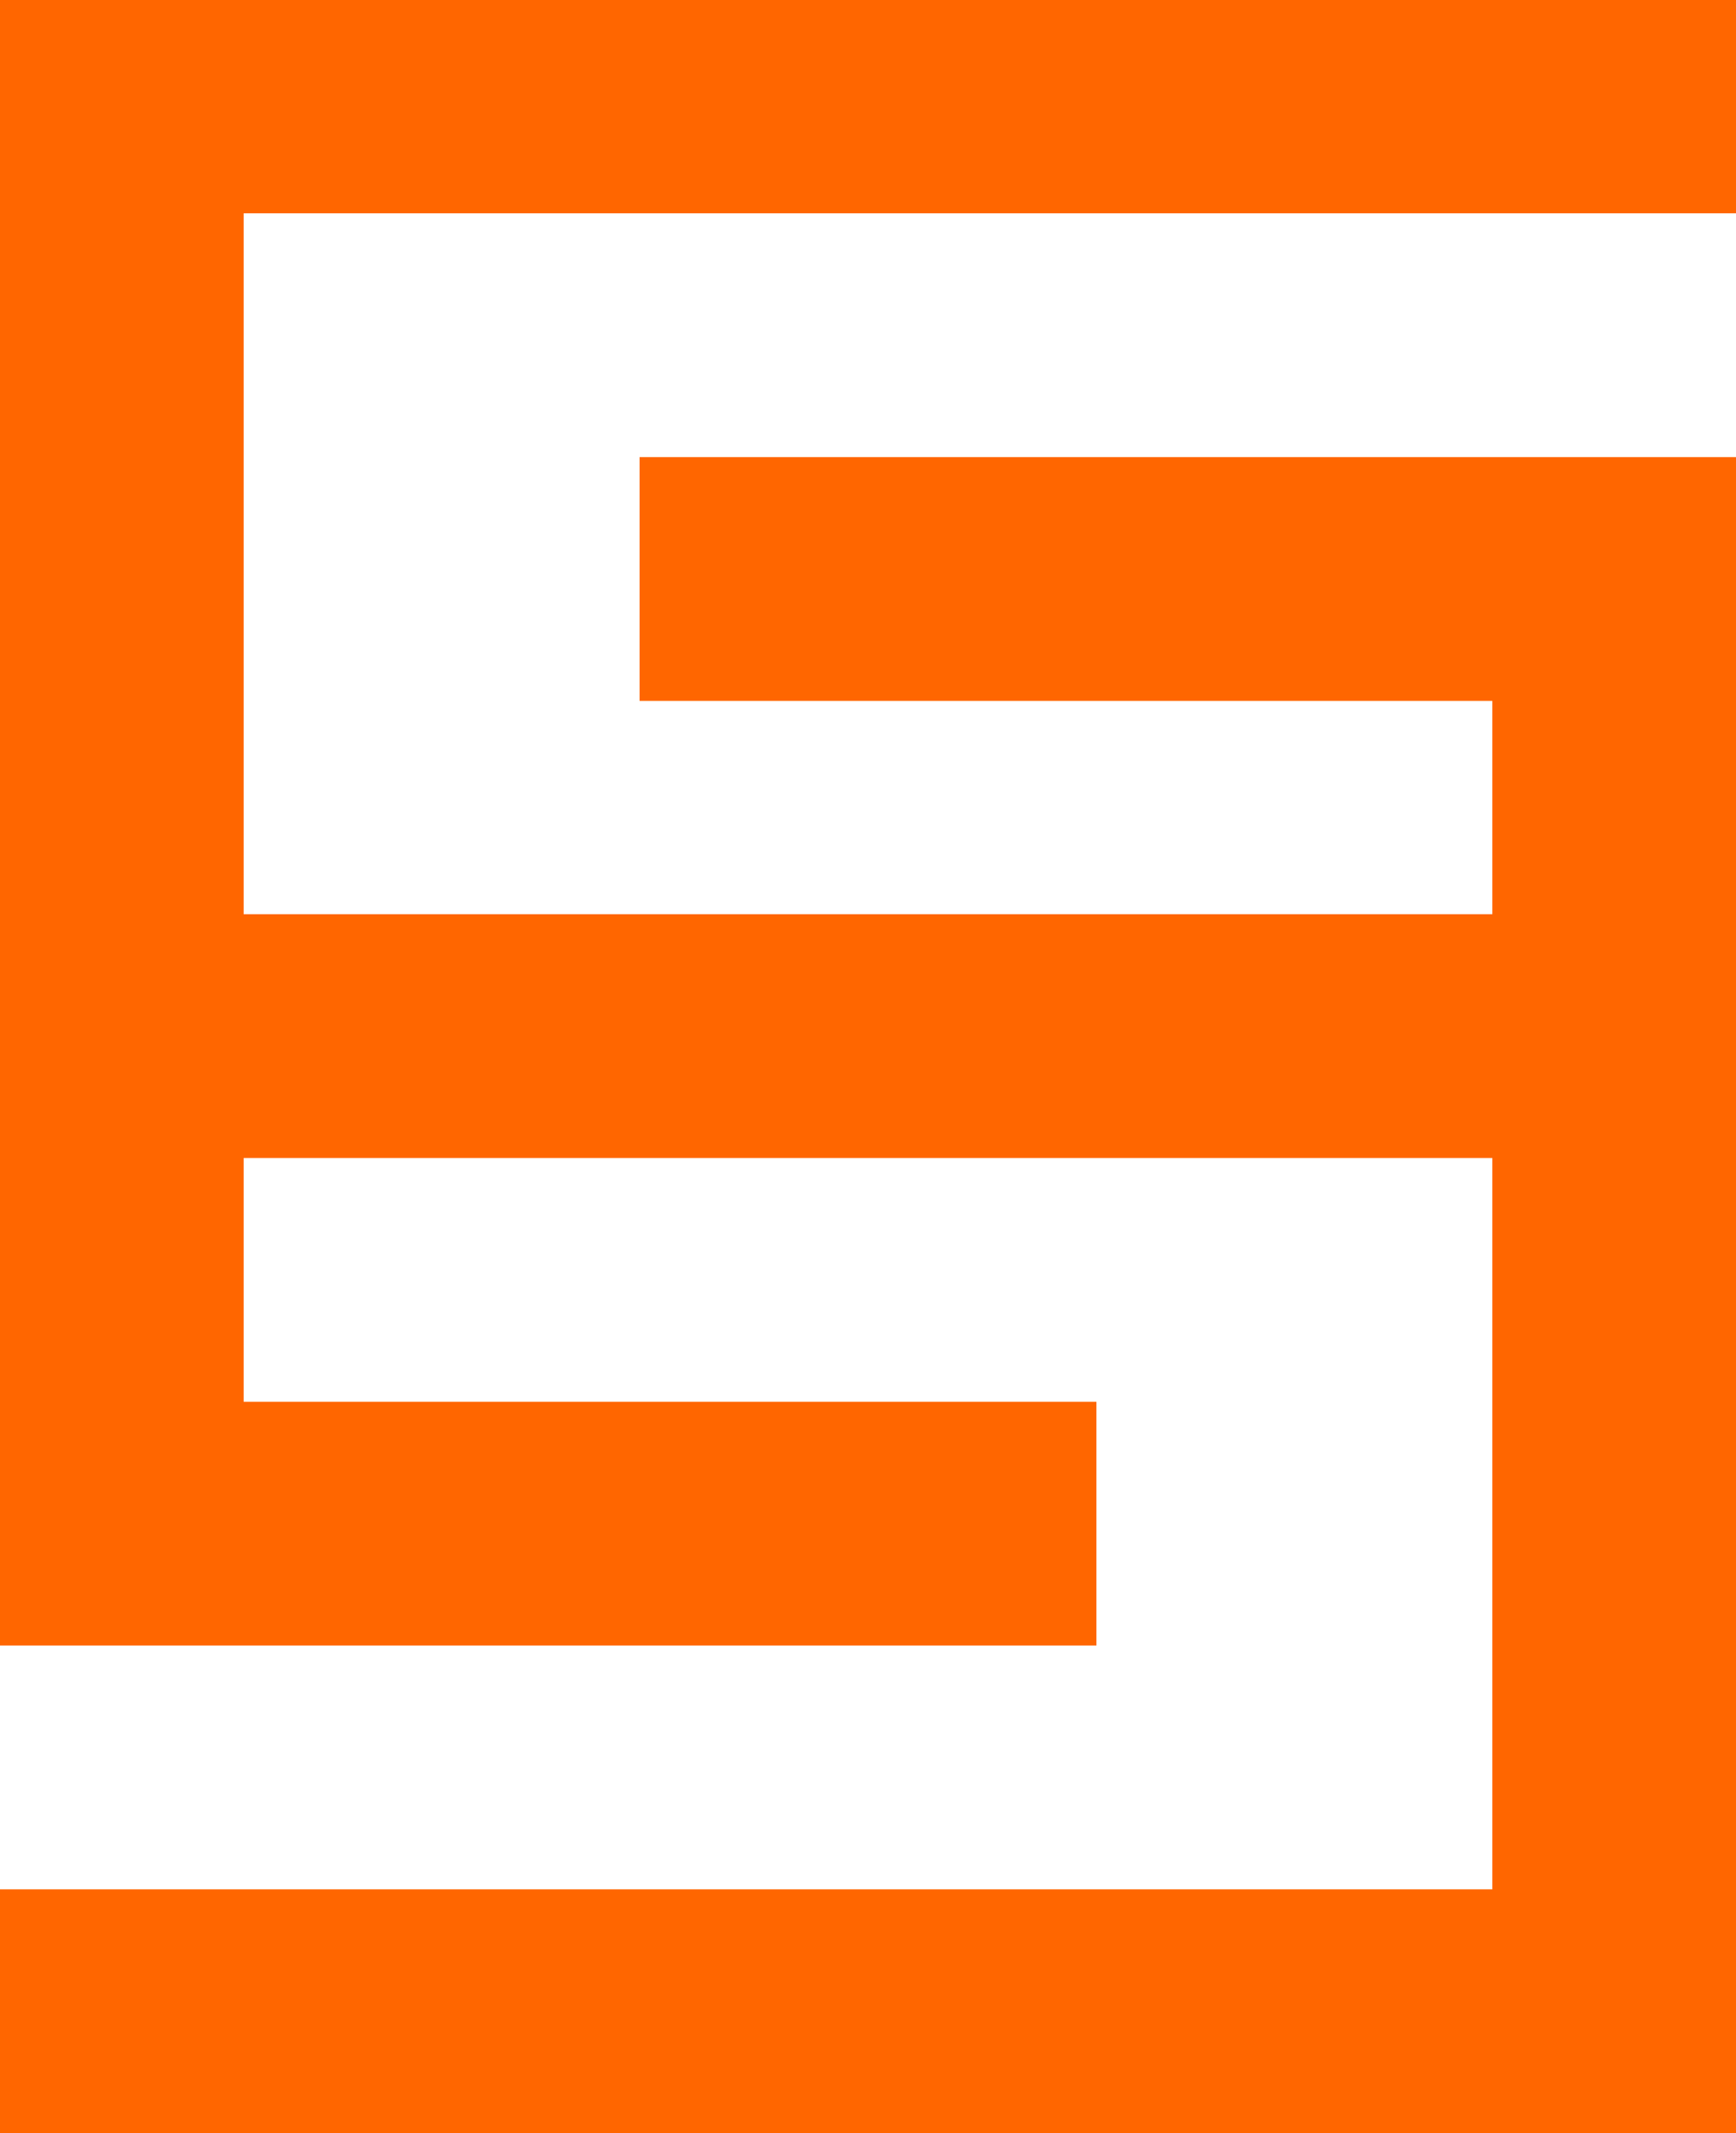 <?xml version="1.0" encoding="utf-8"?>
<!-- Generator: Adobe Illustrator 19.2.1, SVG Export Plug-In . SVG Version: 6.00 Build 0)  -->
<svg version="1.1" id="Layer_1" xmlns="http://www.w3.org/2000/svg" xmlns:xlink="http://www.w3.org/1999/xlink" x="0px" y="0px"
	 viewBox="0 0 57 70" style="enable-background:new 0 0 57 70;" xml:space="preserve">
<style type="text/css">
	.st0{fill:#FF6600;}
</style>
<polygon class="st0" points="57,7 57,0 0,0 0,30.4 0,38.4 0,54 36,54 36,46 8,46 8,38 49,38 49,62 0,62 0,70 57,70 57,38.4 57,30.4 
	57,15 21,15 21,23 49,23 49,30 8,30 8,7 "/>
</svg>
